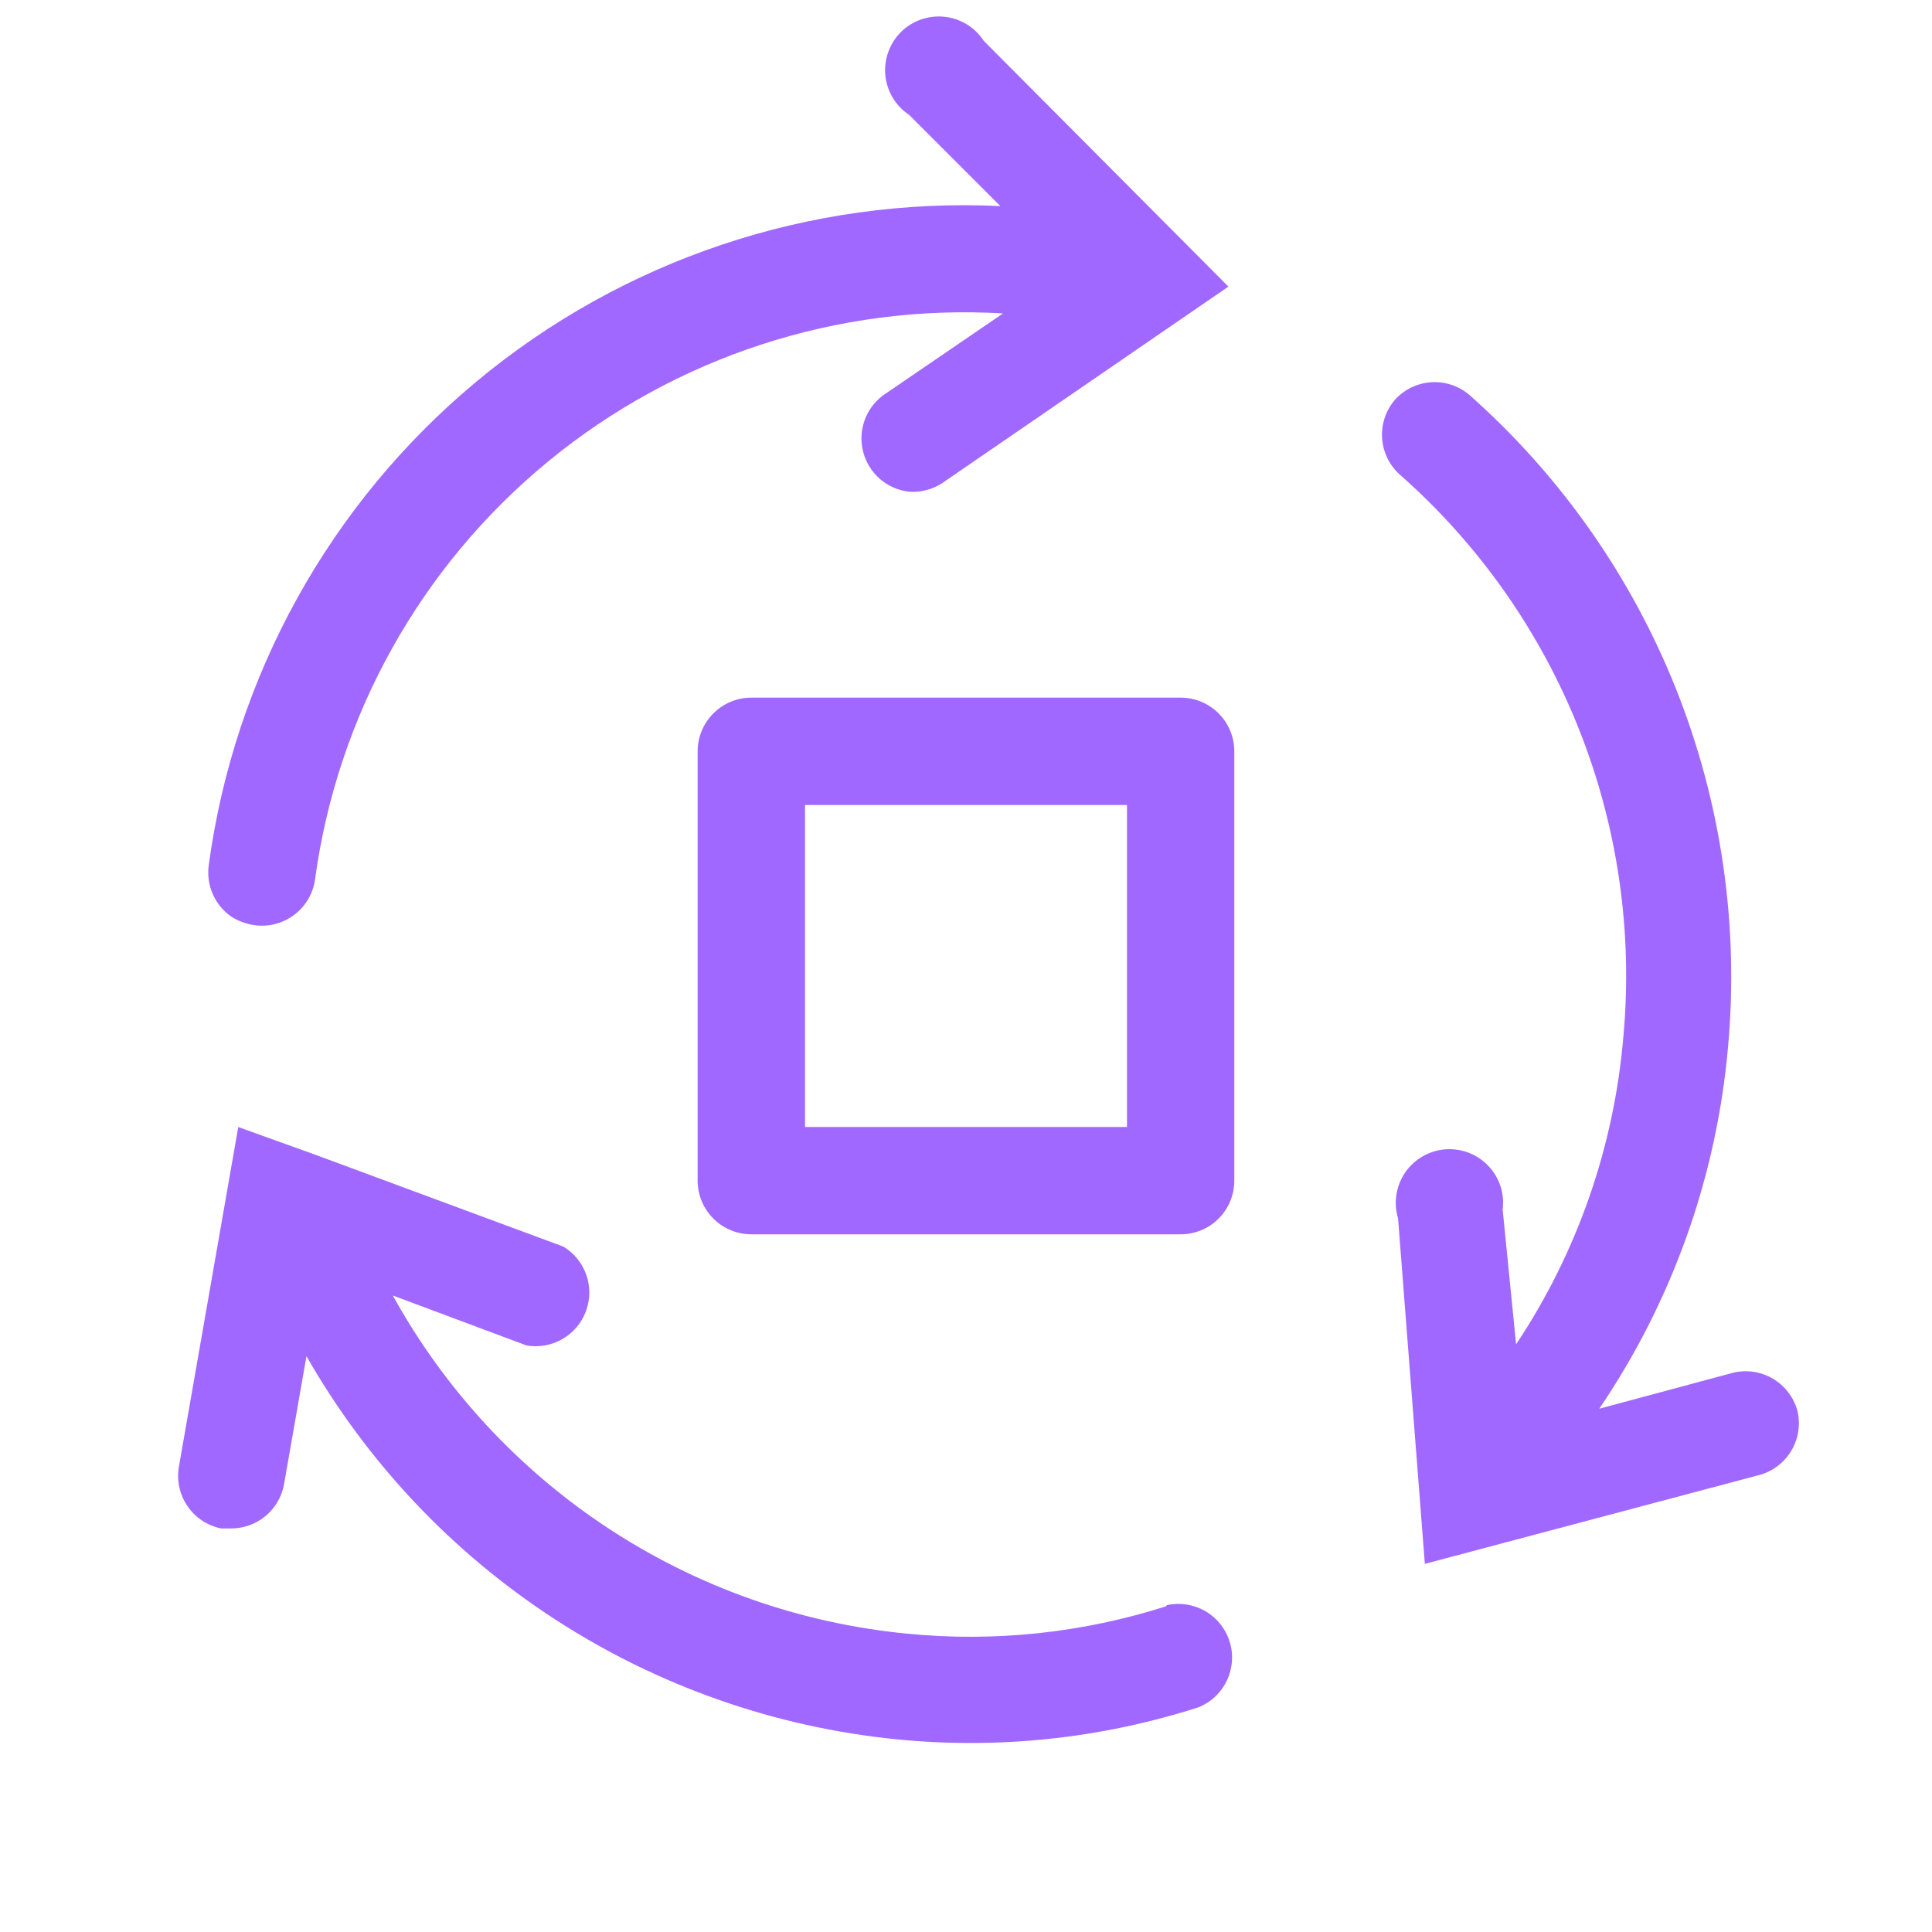 <svg xmlns="http://www.w3.org/2000/svg" width="40" height="40" viewBox="0 0 40 40" fill="none">
  <path d="M37.211 29.2C37.133 28.923 36.95 28.687 36.702 28.542C36.453 28.396 36.158 28.354 35.878 28.422L33.111 29.166C34.625 26.935 35.543 24.353 35.778 21.666C36.005 19.153 35.637 16.622 34.705 14.276C33.773 11.931 32.302 9.838 30.411 8.167C30.193 7.986 29.913 7.895 29.63 7.914C29.347 7.933 29.082 8.059 28.889 8.267C28.695 8.488 28.596 8.777 28.615 9.071C28.634 9.364 28.768 9.639 28.989 9.833C30.618 11.271 31.886 13.073 32.689 15.092C33.492 17.111 33.808 19.291 33.611 21.455C33.42 23.735 32.656 25.929 31.389 27.833L31.111 25.044C31.132 24.88 31.116 24.713 31.065 24.556C31.013 24.399 30.927 24.256 30.812 24.136C30.698 24.016 30.558 23.924 30.404 23.865C30.249 23.806 30.083 23.783 29.918 23.796C29.753 23.81 29.594 23.86 29.451 23.943C29.308 24.026 29.185 24.14 29.091 24.277C28.998 24.414 28.937 24.57 28.911 24.733C28.886 24.896 28.897 25.064 28.945 25.222L29.5 32.378L36.445 30.533C36.72 30.453 36.953 30.269 37.096 30.021C37.239 29.772 37.28 29.478 37.211 29.2Z" fill="#A168FF"/>
  <path d="M4.789 18.978C4.937 19.072 5.104 19.132 5.278 19.156C5.568 19.194 5.861 19.116 6.094 18.939C6.327 18.762 6.481 18.501 6.522 18.211C6.981 14.822 8.704 11.73 11.345 9.557C13.987 7.383 17.352 6.287 20.767 6.489L18.278 8.189C18.102 8.322 17.969 8.504 17.897 8.712C17.824 8.92 17.816 9.146 17.872 9.359C17.928 9.572 18.046 9.764 18.211 9.91C18.377 10.056 18.581 10.149 18.8 10.178C19.05 10.201 19.301 10.138 19.511 10L25.433 5.934L20.367 0.845C20.276 0.707 20.157 0.59 20.016 0.504C19.875 0.418 19.717 0.364 19.553 0.347C19.389 0.33 19.223 0.349 19.067 0.404C18.912 0.458 18.77 0.547 18.653 0.663C18.536 0.78 18.447 0.92 18.391 1.076C18.335 1.231 18.314 1.397 18.33 1.561C18.347 1.725 18.399 1.884 18.484 2.025C18.569 2.166 18.685 2.287 18.822 2.378L20.711 4.267C16.768 4.078 12.897 5.375 9.863 7.901C6.828 10.427 4.852 13.999 4.322 17.911C4.294 18.115 4.322 18.322 4.405 18.511C4.487 18.699 4.62 18.861 4.789 18.978Z" fill="#A168FF"/>
  <path d="M24.145 33.256C22.409 33.81 20.579 34.003 18.767 33.822C16.559 33.606 14.438 32.856 12.585 31.636C10.733 30.416 9.205 28.764 8.133 26.822L10.9 27.856C11.155 27.9 11.418 27.854 11.642 27.725C11.867 27.596 12.039 27.393 12.13 27.151C12.221 26.909 12.225 26.642 12.14 26.398C12.055 26.153 11.888 25.946 11.667 25.811L6.567 23.922L4.933 23.334L3.7 30.389C3.657 30.671 3.725 30.959 3.888 31.192C4.051 31.426 4.298 31.588 4.578 31.645H4.767C5.028 31.649 5.283 31.562 5.486 31.397C5.69 31.233 5.828 31.001 5.878 30.745L6.345 28.078C7.601 30.279 9.366 32.148 11.493 33.528C13.619 34.908 16.044 35.76 18.567 36.011C20.676 36.221 22.805 35.994 24.822 35.345C25.079 35.238 25.287 35.039 25.404 34.787C25.522 34.535 25.541 34.249 25.457 33.983C25.373 33.718 25.193 33.494 24.952 33.355C24.711 33.217 24.427 33.173 24.156 33.233L24.145 33.256Z" fill="#A168FF"/>
  <path d="M24.444 14.444H15.555C15.261 14.444 14.978 14.561 14.77 14.77C14.561 14.978 14.444 15.261 14.444 15.555V24.444C14.444 24.739 14.561 25.022 14.77 25.23C14.978 25.438 15.261 25.555 15.555 25.555H24.444C24.739 25.555 25.022 25.438 25.23 25.23C25.438 25.022 25.555 24.739 25.555 24.444V15.555C25.555 15.261 25.438 14.978 25.23 14.77C25.022 14.561 24.739 14.444 24.444 14.444ZM23.333 23.333H16.667V16.667H23.333V23.333Z" fill="#A168FF"/>
</svg>